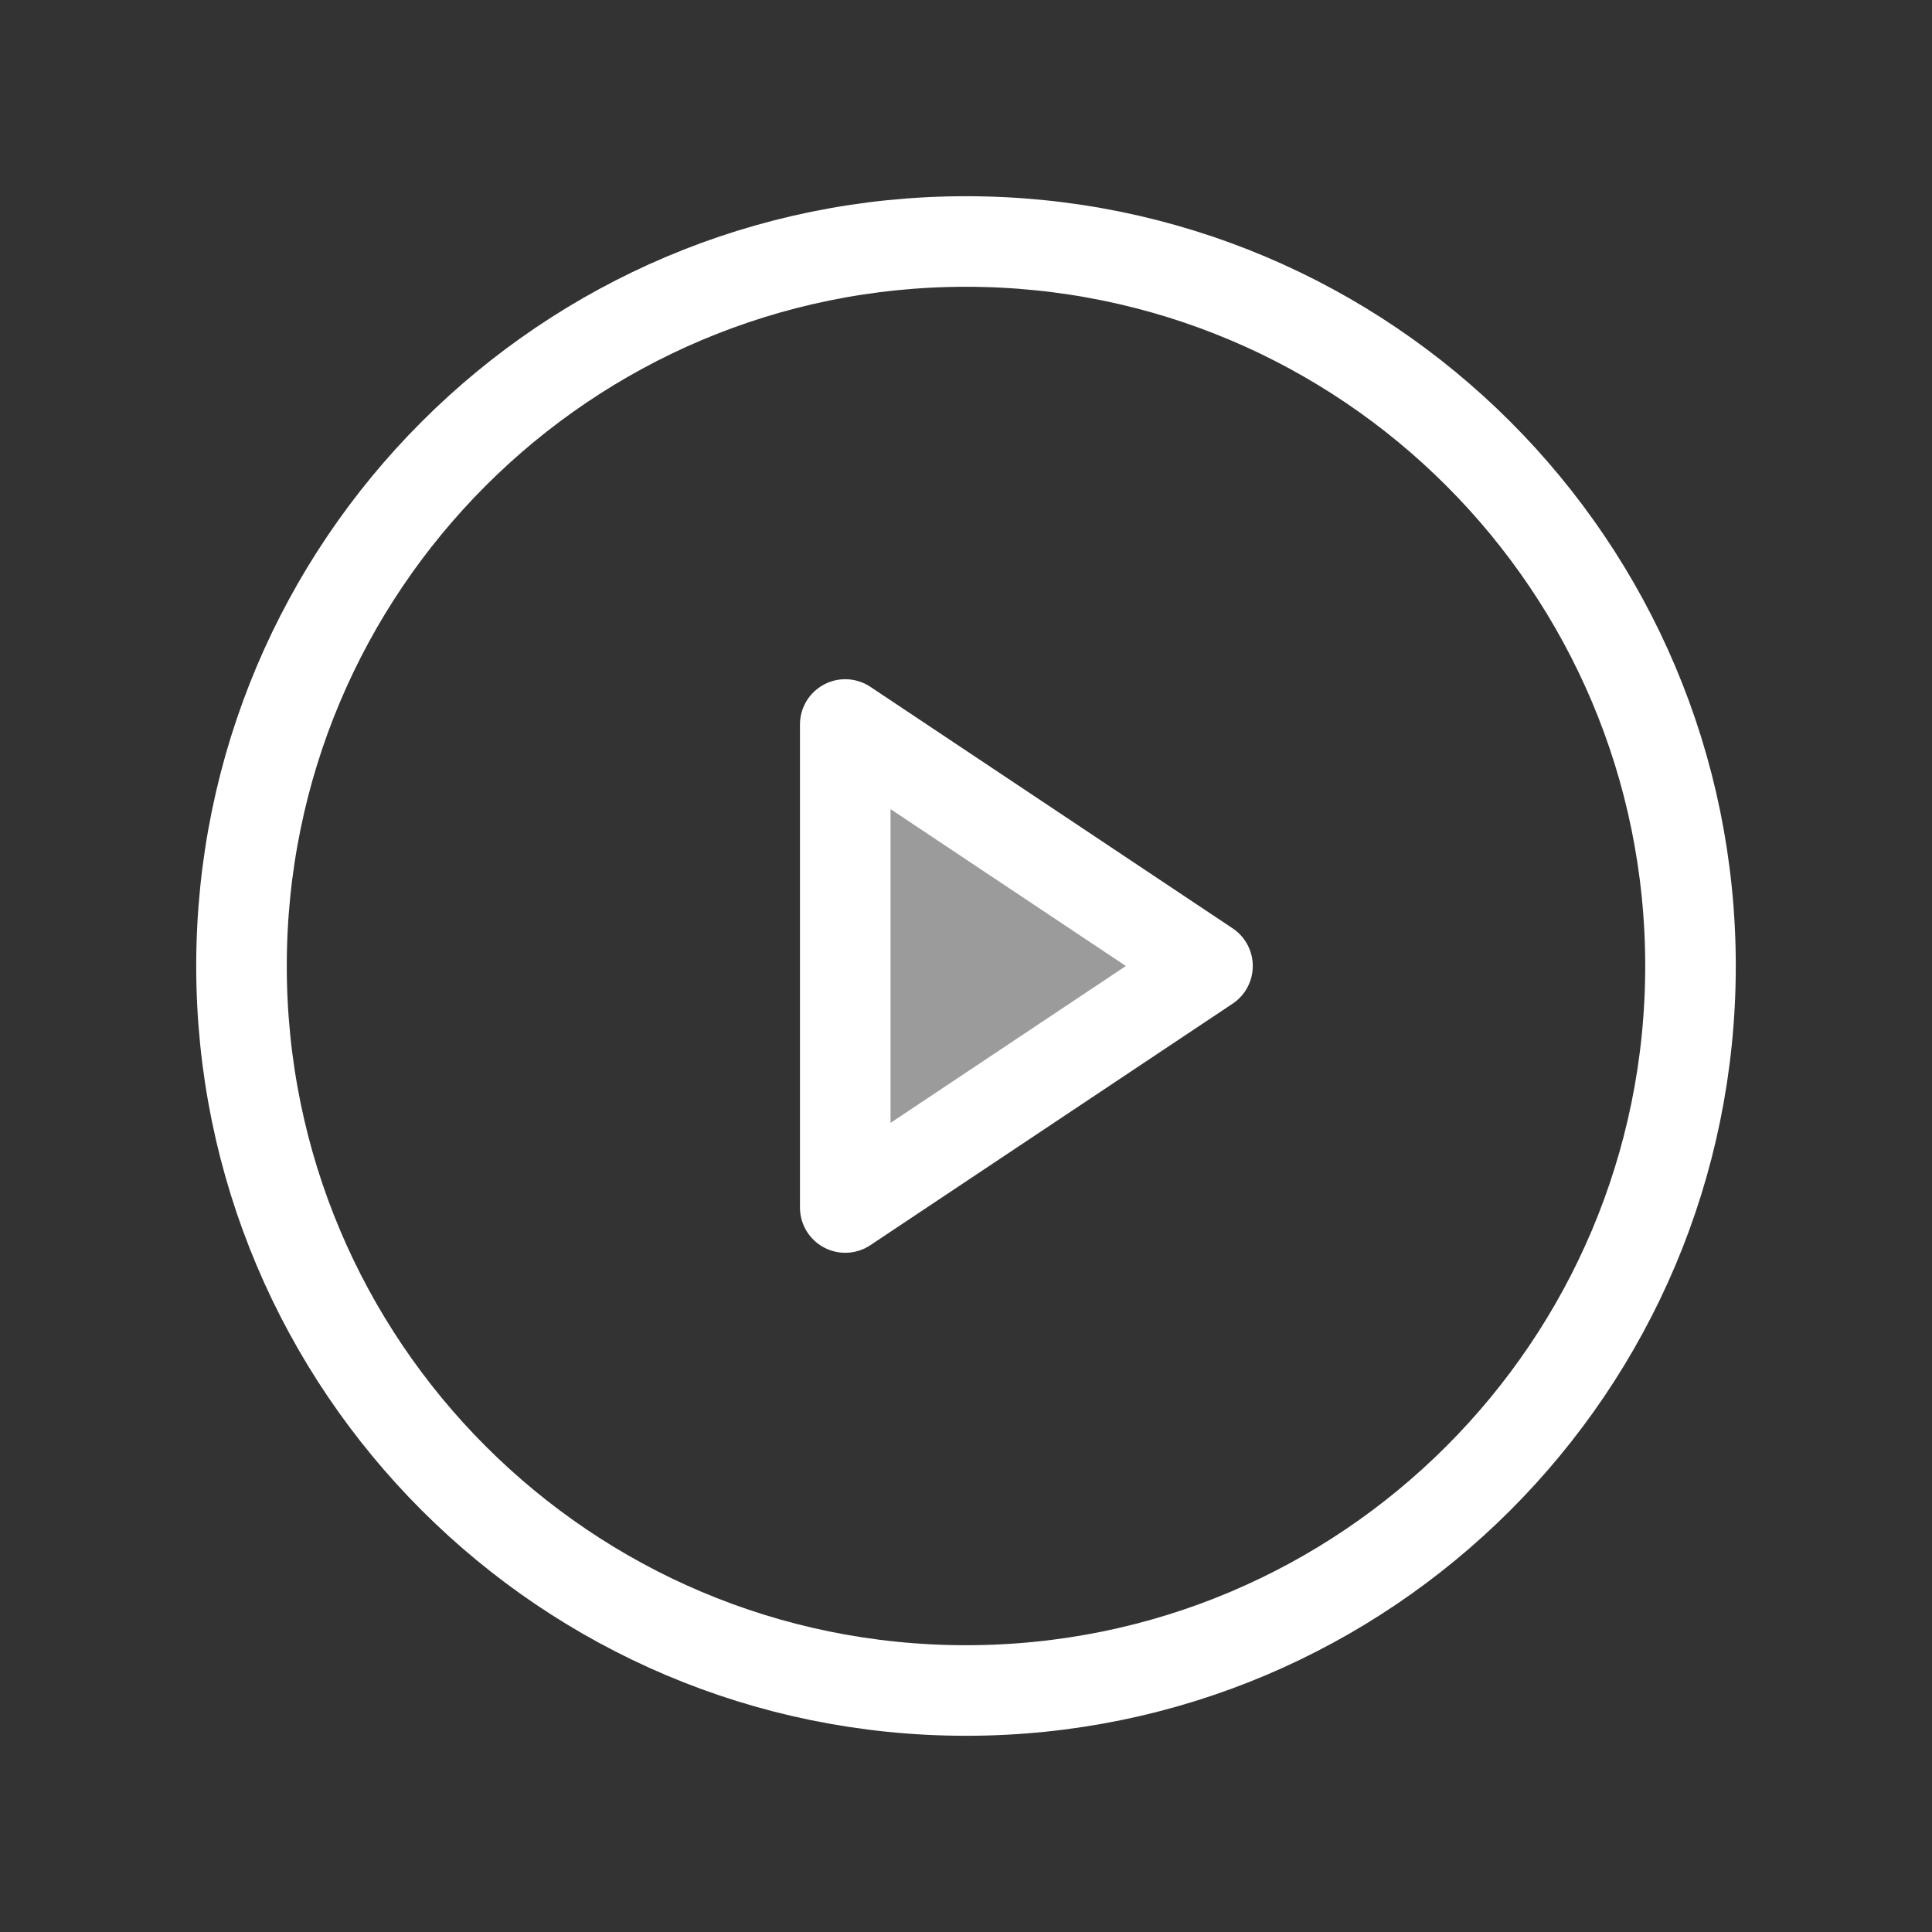 <svg width="64" height="64" viewBox="0 0 64 64" fill="none" xmlns="http://www.w3.org/2000/svg">
<rect x="0" y="0" width="64" height="64" fill="#333333" stroke="none"/>
<g clip-path="url(#clip0_4241_382)">
<path d="M32 56C45.255 56 56 45.255 56 32C56 18.745 45.255 8 32 8C18.745 8 8 18.745 8 32C8 45.255 18.745 56 32 56Z" stroke="white" stroke-width="3" stroke-linecap="round" stroke-linejoin="round"/>
<path d="M40 32L28 24V40L40 32Z" fill="#9B9B9B" stroke="white" stroke-width="3" stroke-linecap="round" stroke-linejoin="round"/>
</g>
<defs>
<clipPath id="clip0_4241_382">
<rect width="64" height="64" fill="white"/>
</clipPath>
</defs>
</svg>
